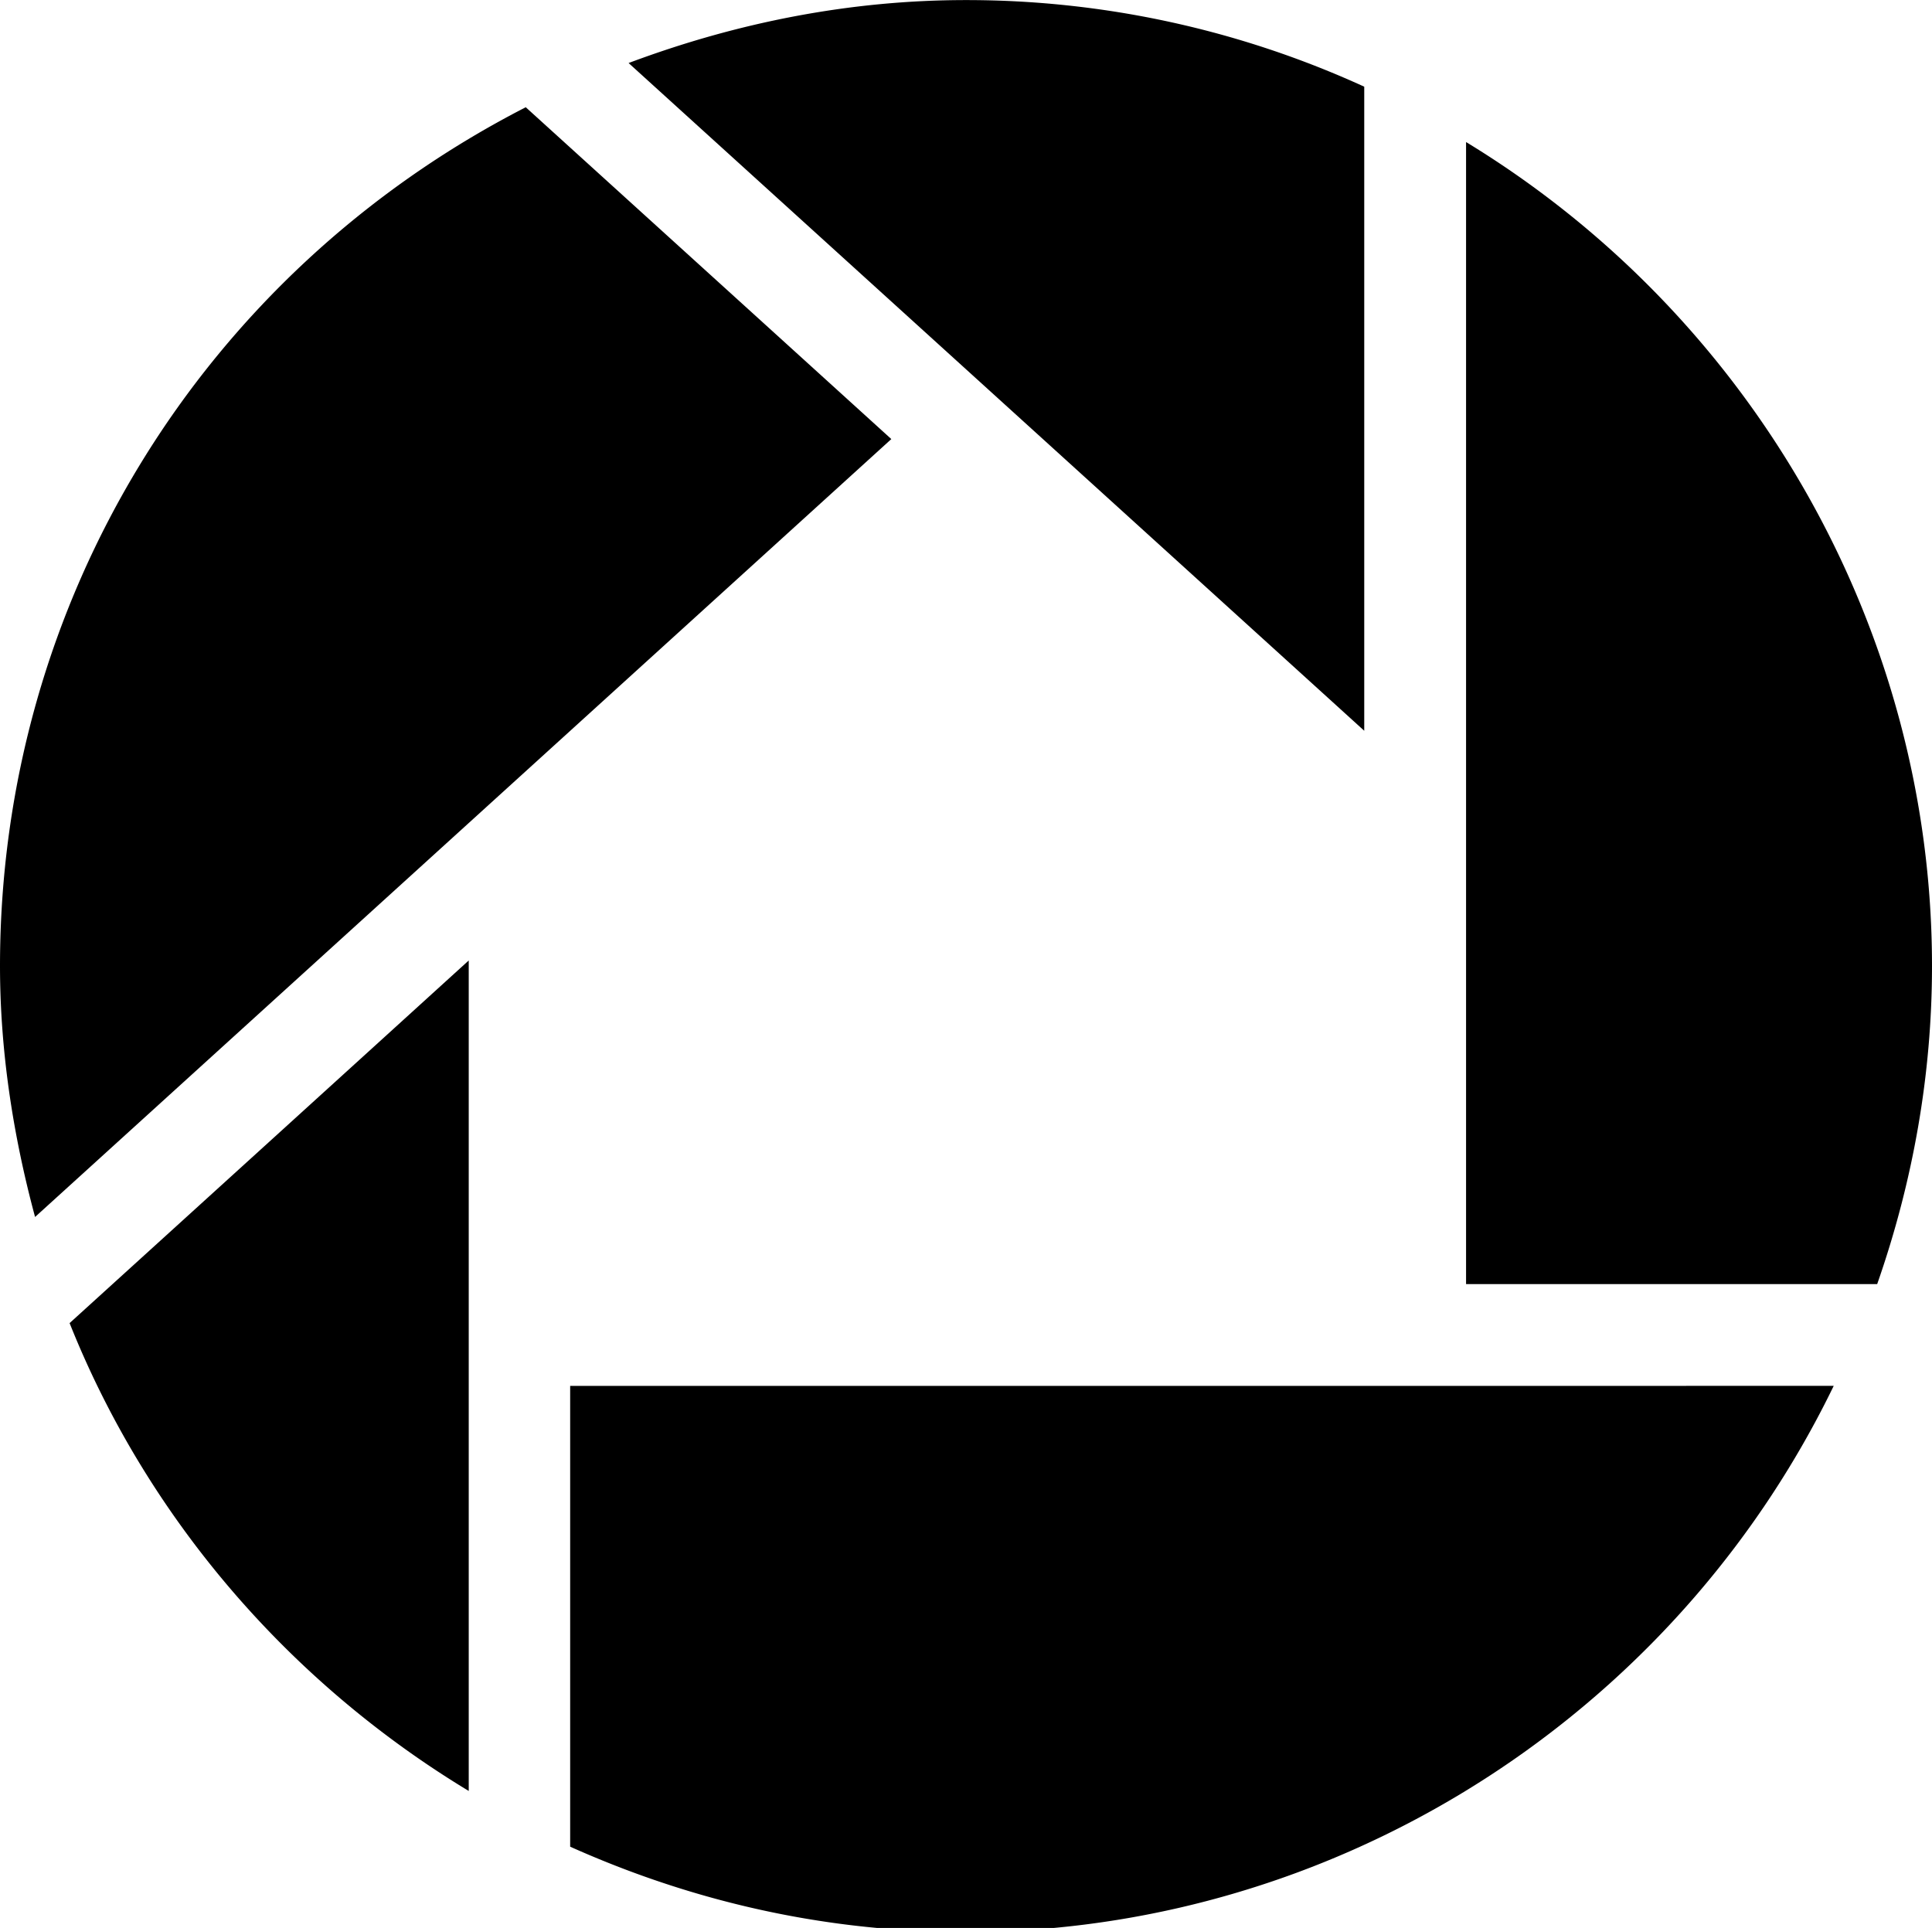 <svg xmlns="http://www.w3.org/2000/svg" viewBox="0 0 78 77.84"><path d="M55.078 3.5A38.608 38.608 0 0 0 38.998.003c-4.65 0-9.221.894-13.62 2.542 1.031.936 28.368 25.748 29.7 26.96V3.498zM18.924 72.31v-33.53A35455.873 35455.873 0 0 1 2.81 53.421c3.126 7.84 8.832 14.487 16.114 18.89zM0 39.004c0 3.35.505 6.757 1.416 10.132 1.058-.959 33.894-30.793 34.569-31.408-.659-.6-14.314-12.995-14.759-13.398C8.134 11.05 0 24.3 0 39.004zm23.019 16.952v18.605c3.965 1.776 8.111 2.885 12.378 3.28h7.161c13.471-1.257 25.498-9.562 31.474-21.886l-51.013.001zm36.17-50.22v46.11h16.598C77.24 47.69 78 43.37 78 39.004c0-13.553-7.206-26.206-18.811-33.269z"/></svg>